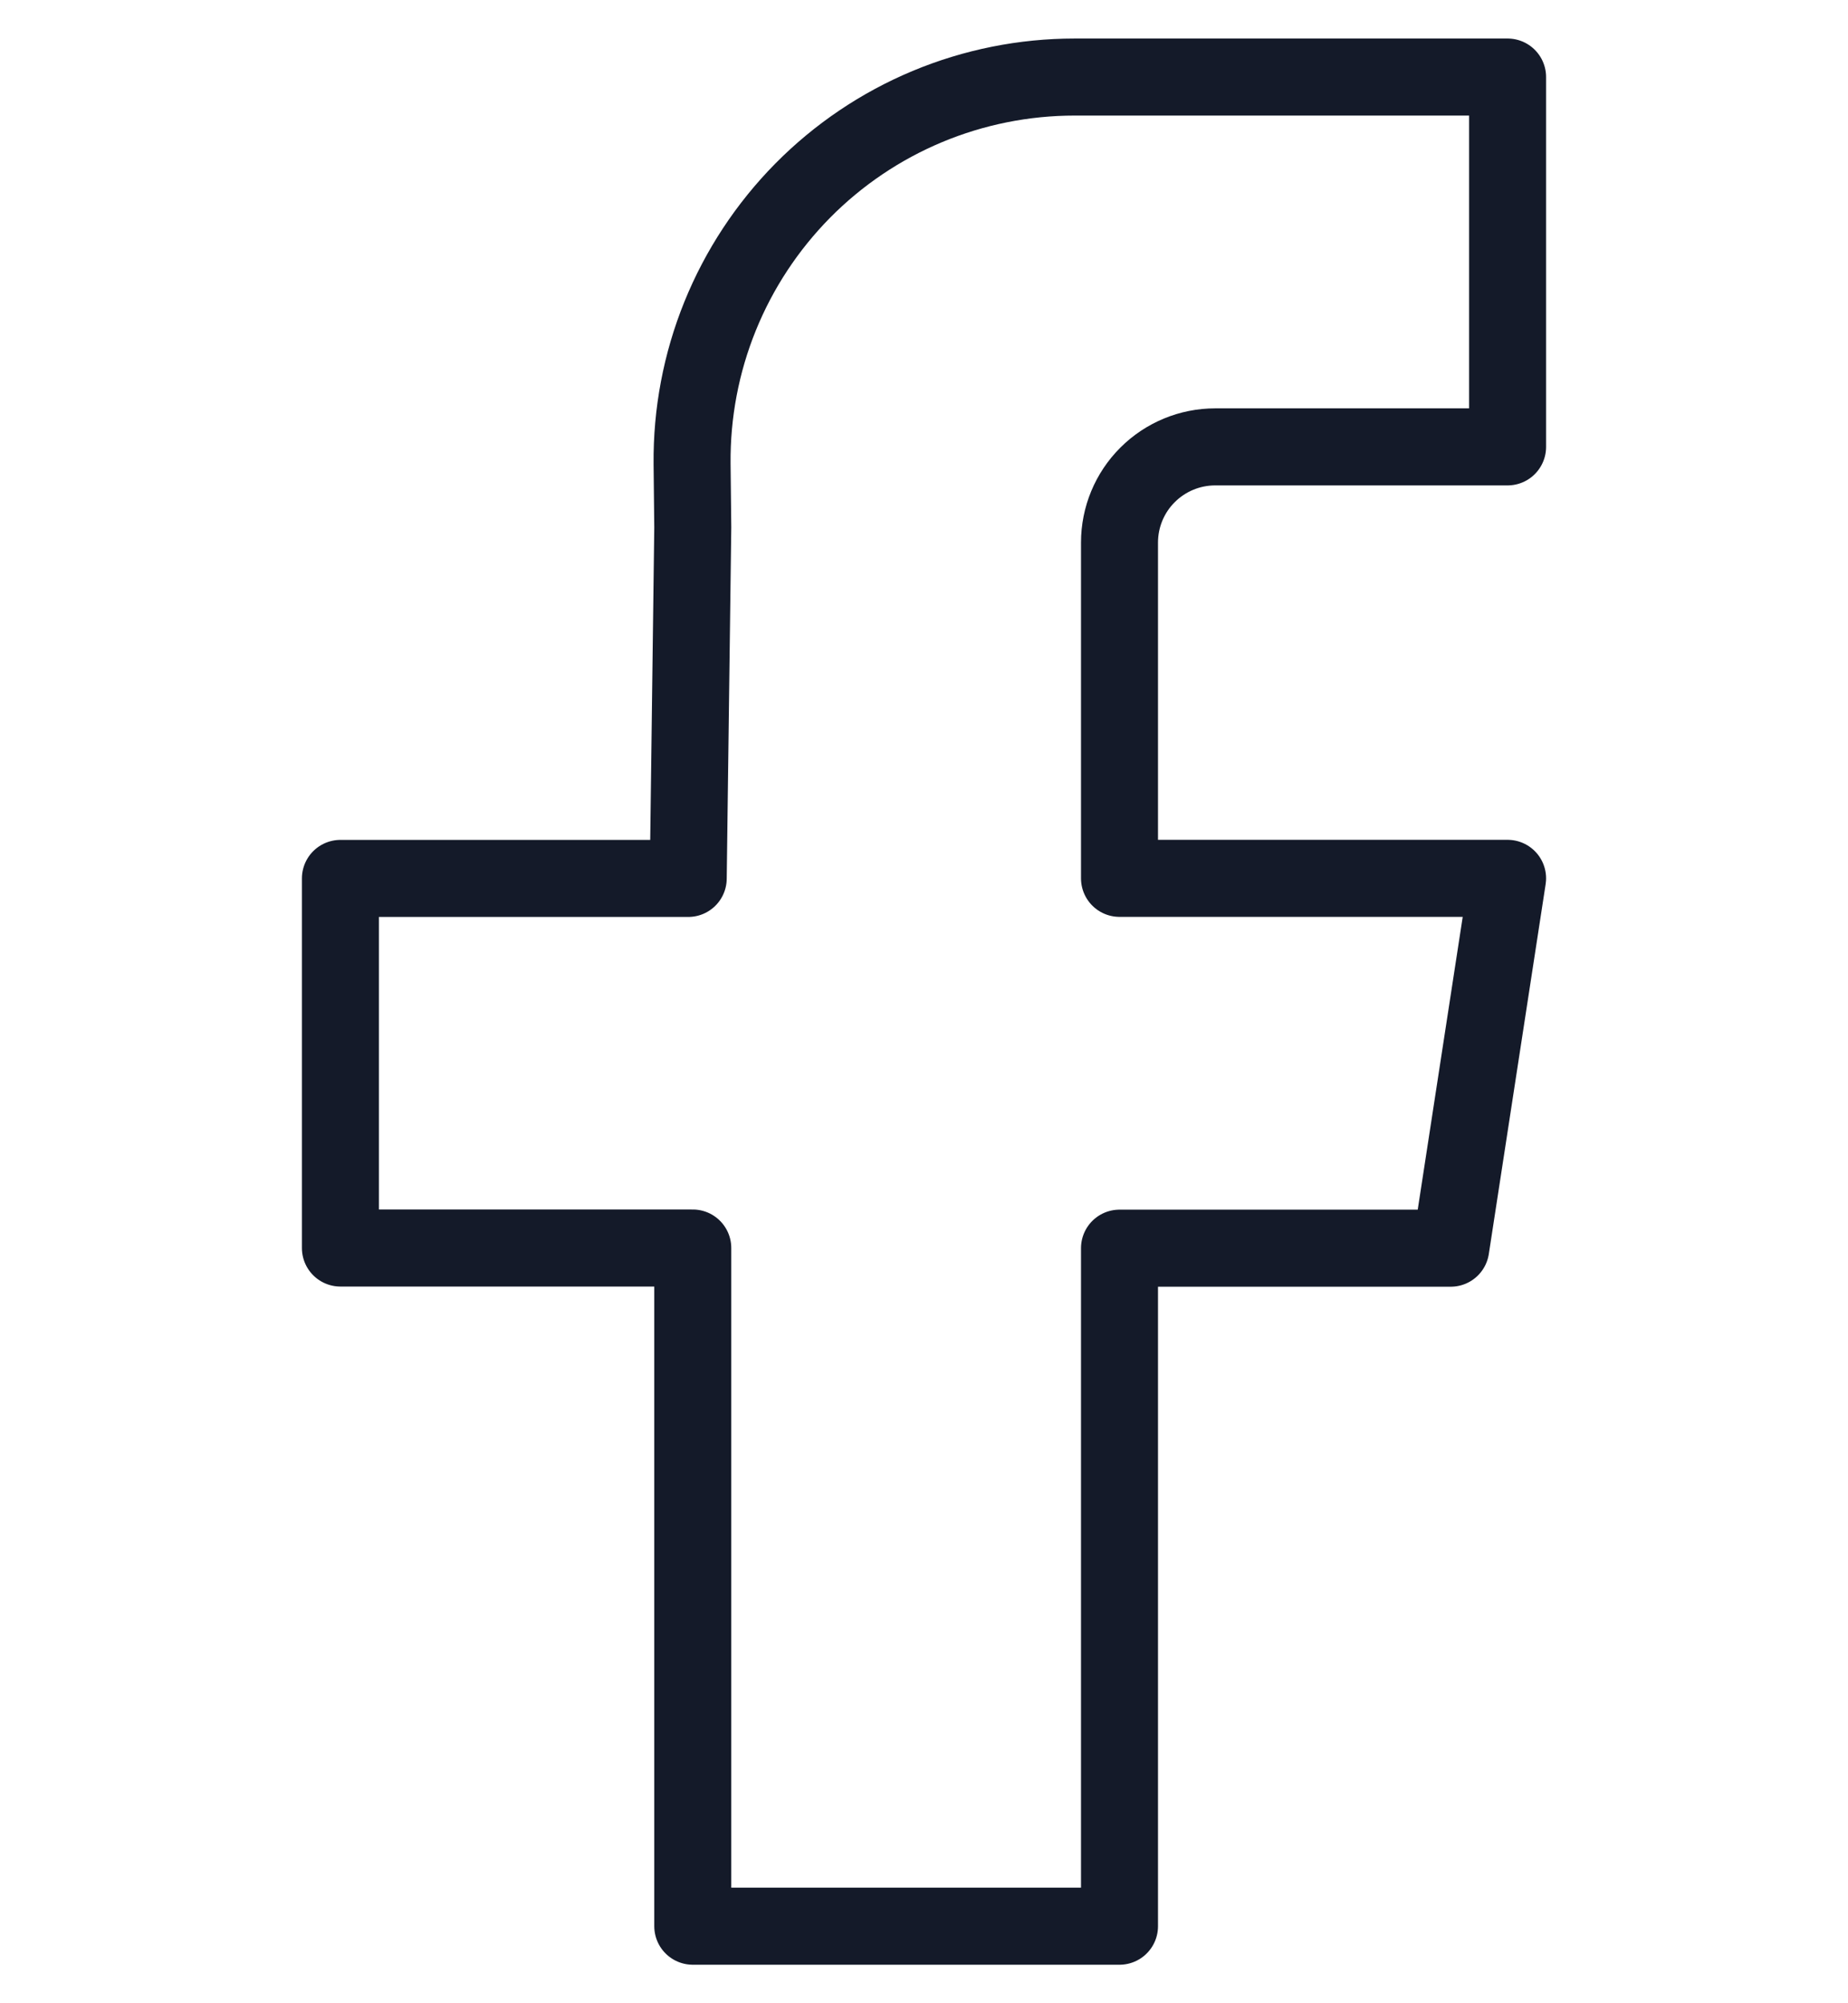 <svg width="24" height="26" viewBox="0 0 24 26" fill="none" xmlns="http://www.w3.org/2000/svg">
<path d="M19.579 5.8H15.782C15.452 5.8 15.136 5.931 14.903 6.164C14.67 6.396 14.539 6.712 14.539 7.042V11.4H19.579L18.841 16.2H14.539V25H8.997V16.198H4.421V11.401H8.938L8.997 6.846L8.988 6.02C8.982 5.363 9.105 4.712 9.352 4.103C9.599 3.494 9.964 2.941 10.425 2.474C10.887 2.007 11.437 1.636 12.043 1.383C12.649 1.13 13.3 1 13.957 1H19.579V5.8Z" stroke="#141A29" stroke-linejoin="round"/>
</svg>
